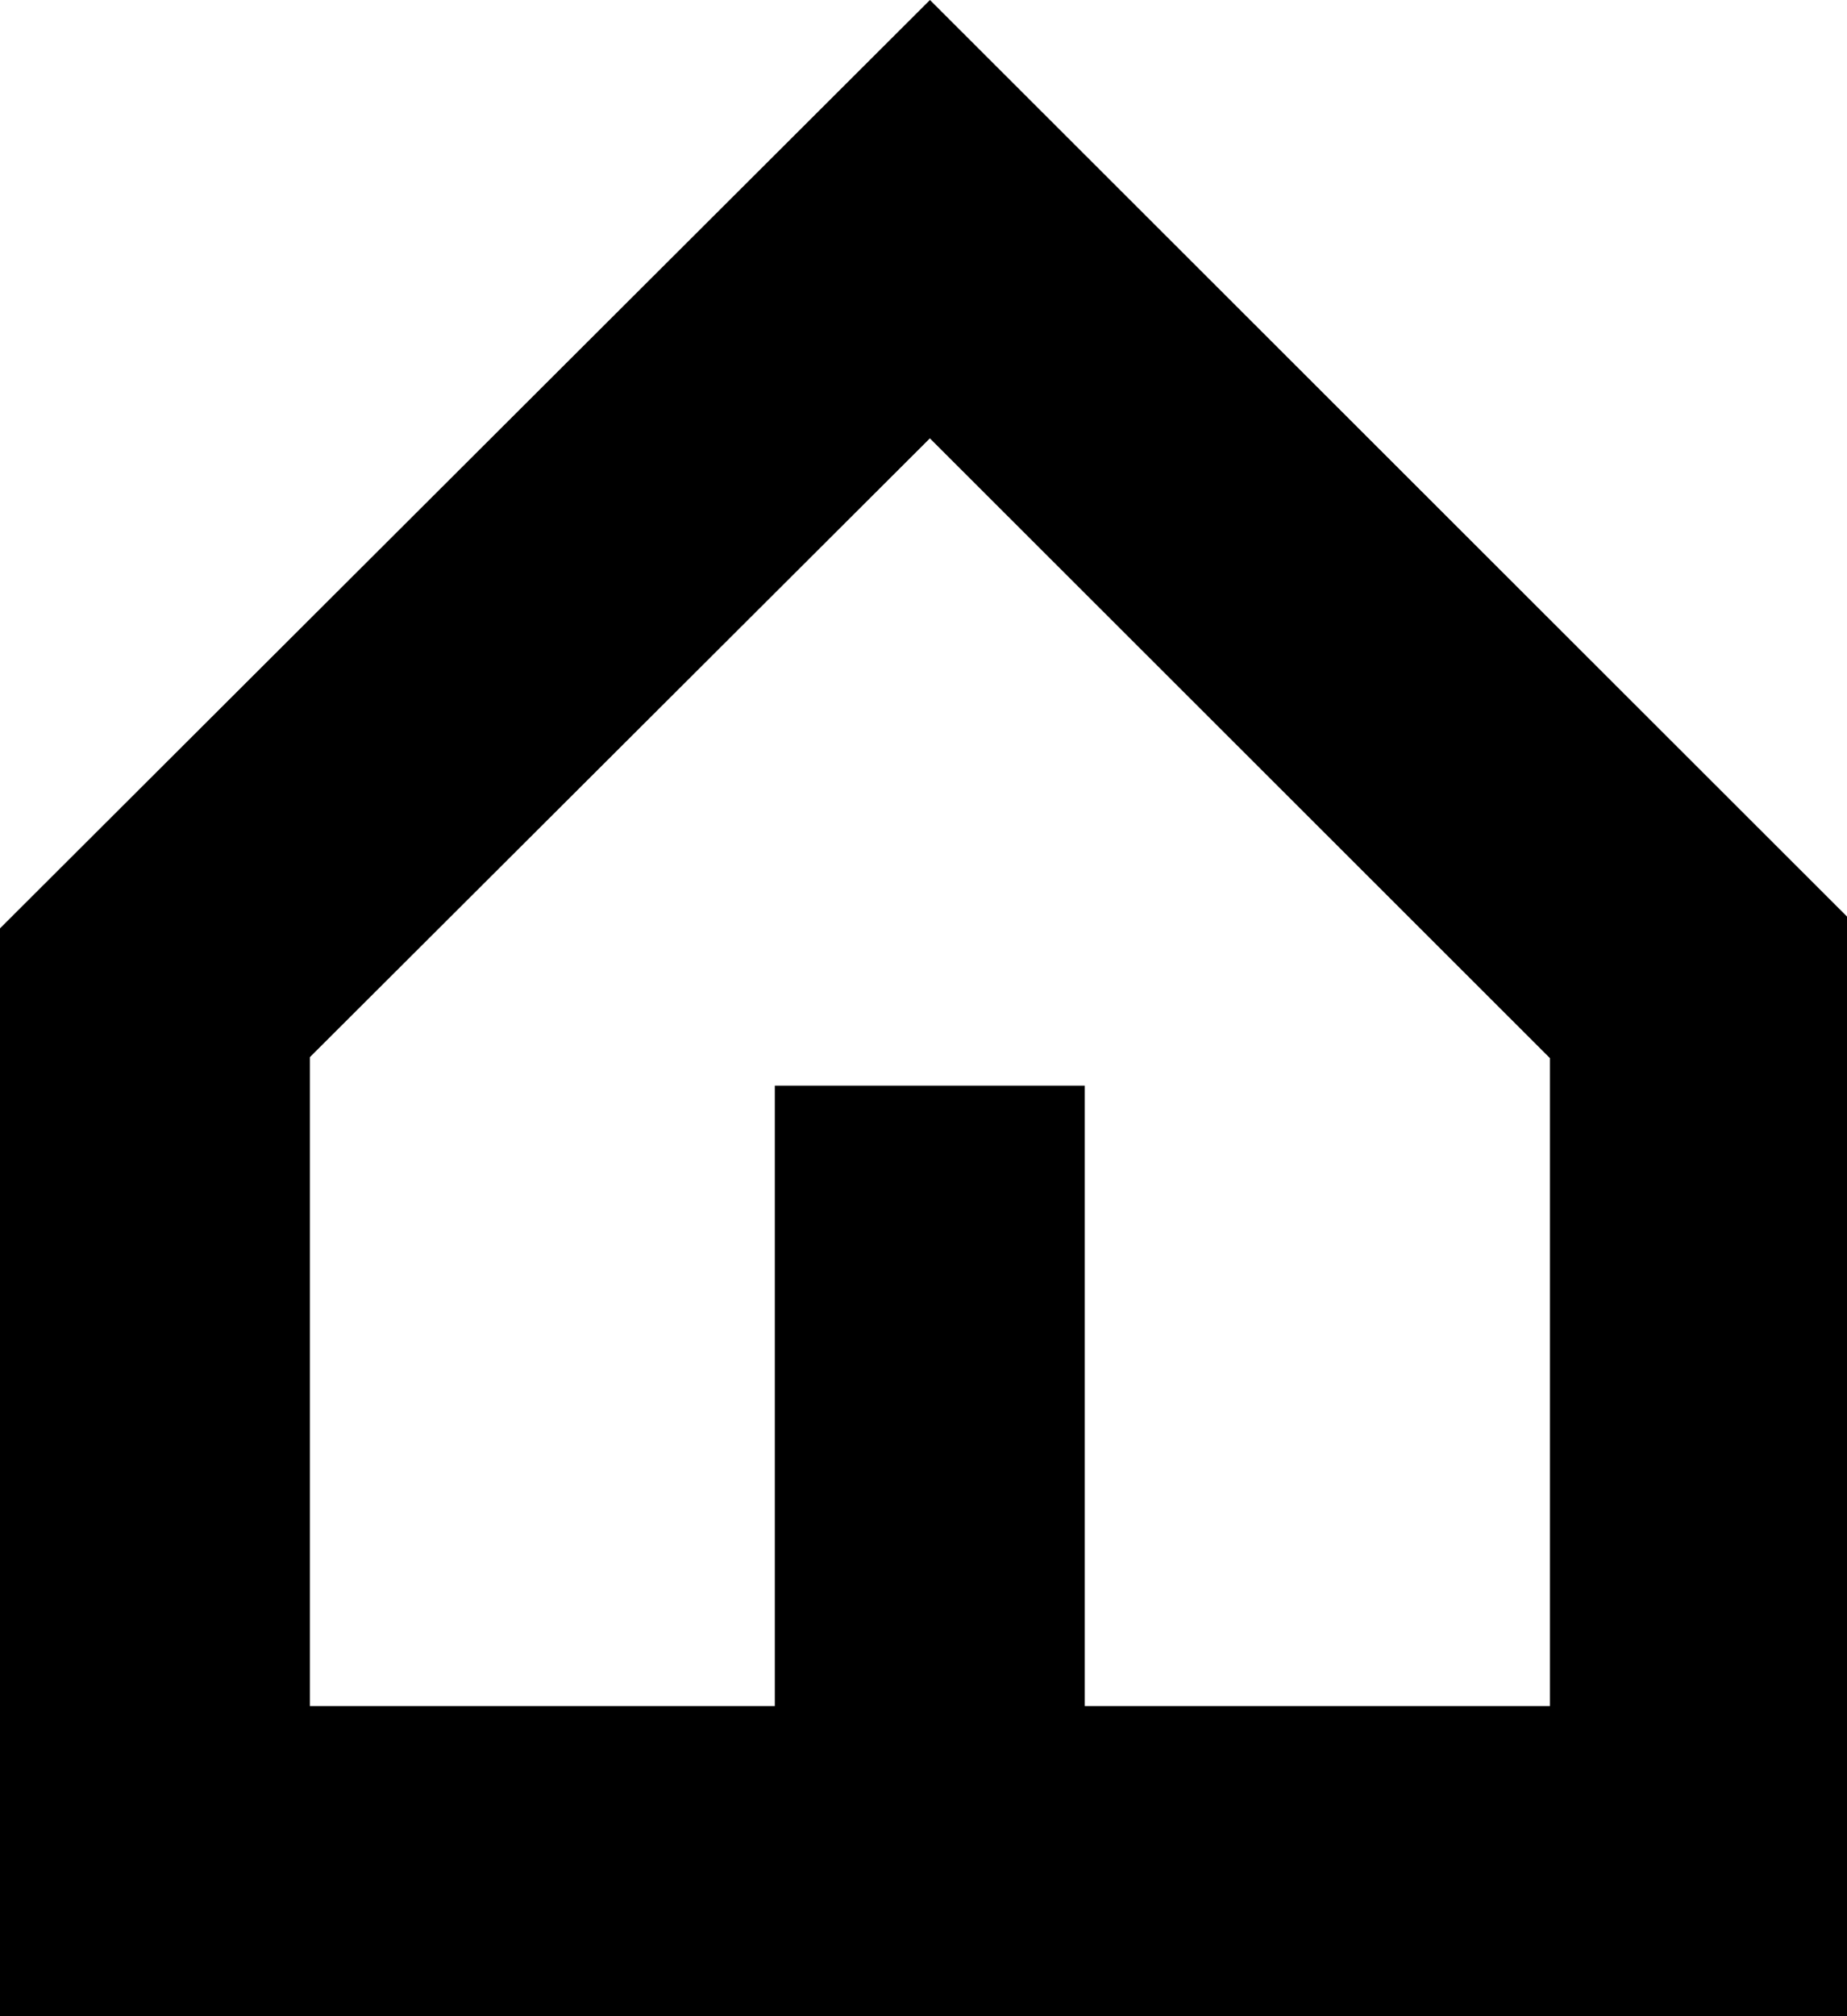 <!-- Generated by IcoMoon.io -->
<svg version="1.1" xmlns="http://www.w3.org/2000/svg" width="22" height="24" viewBox="0 0 22 24">
<title>home</title>
<path d="M22.154 24h-22.154v-12.949l11.077-11.051 11.077 11.064v12.936zM12.923 20.308h5.538v-7.713l-7.385-7.377-7.385 7.366v7.724h5.538v-7.385h3.692v7.385z"></path>
</svg>

